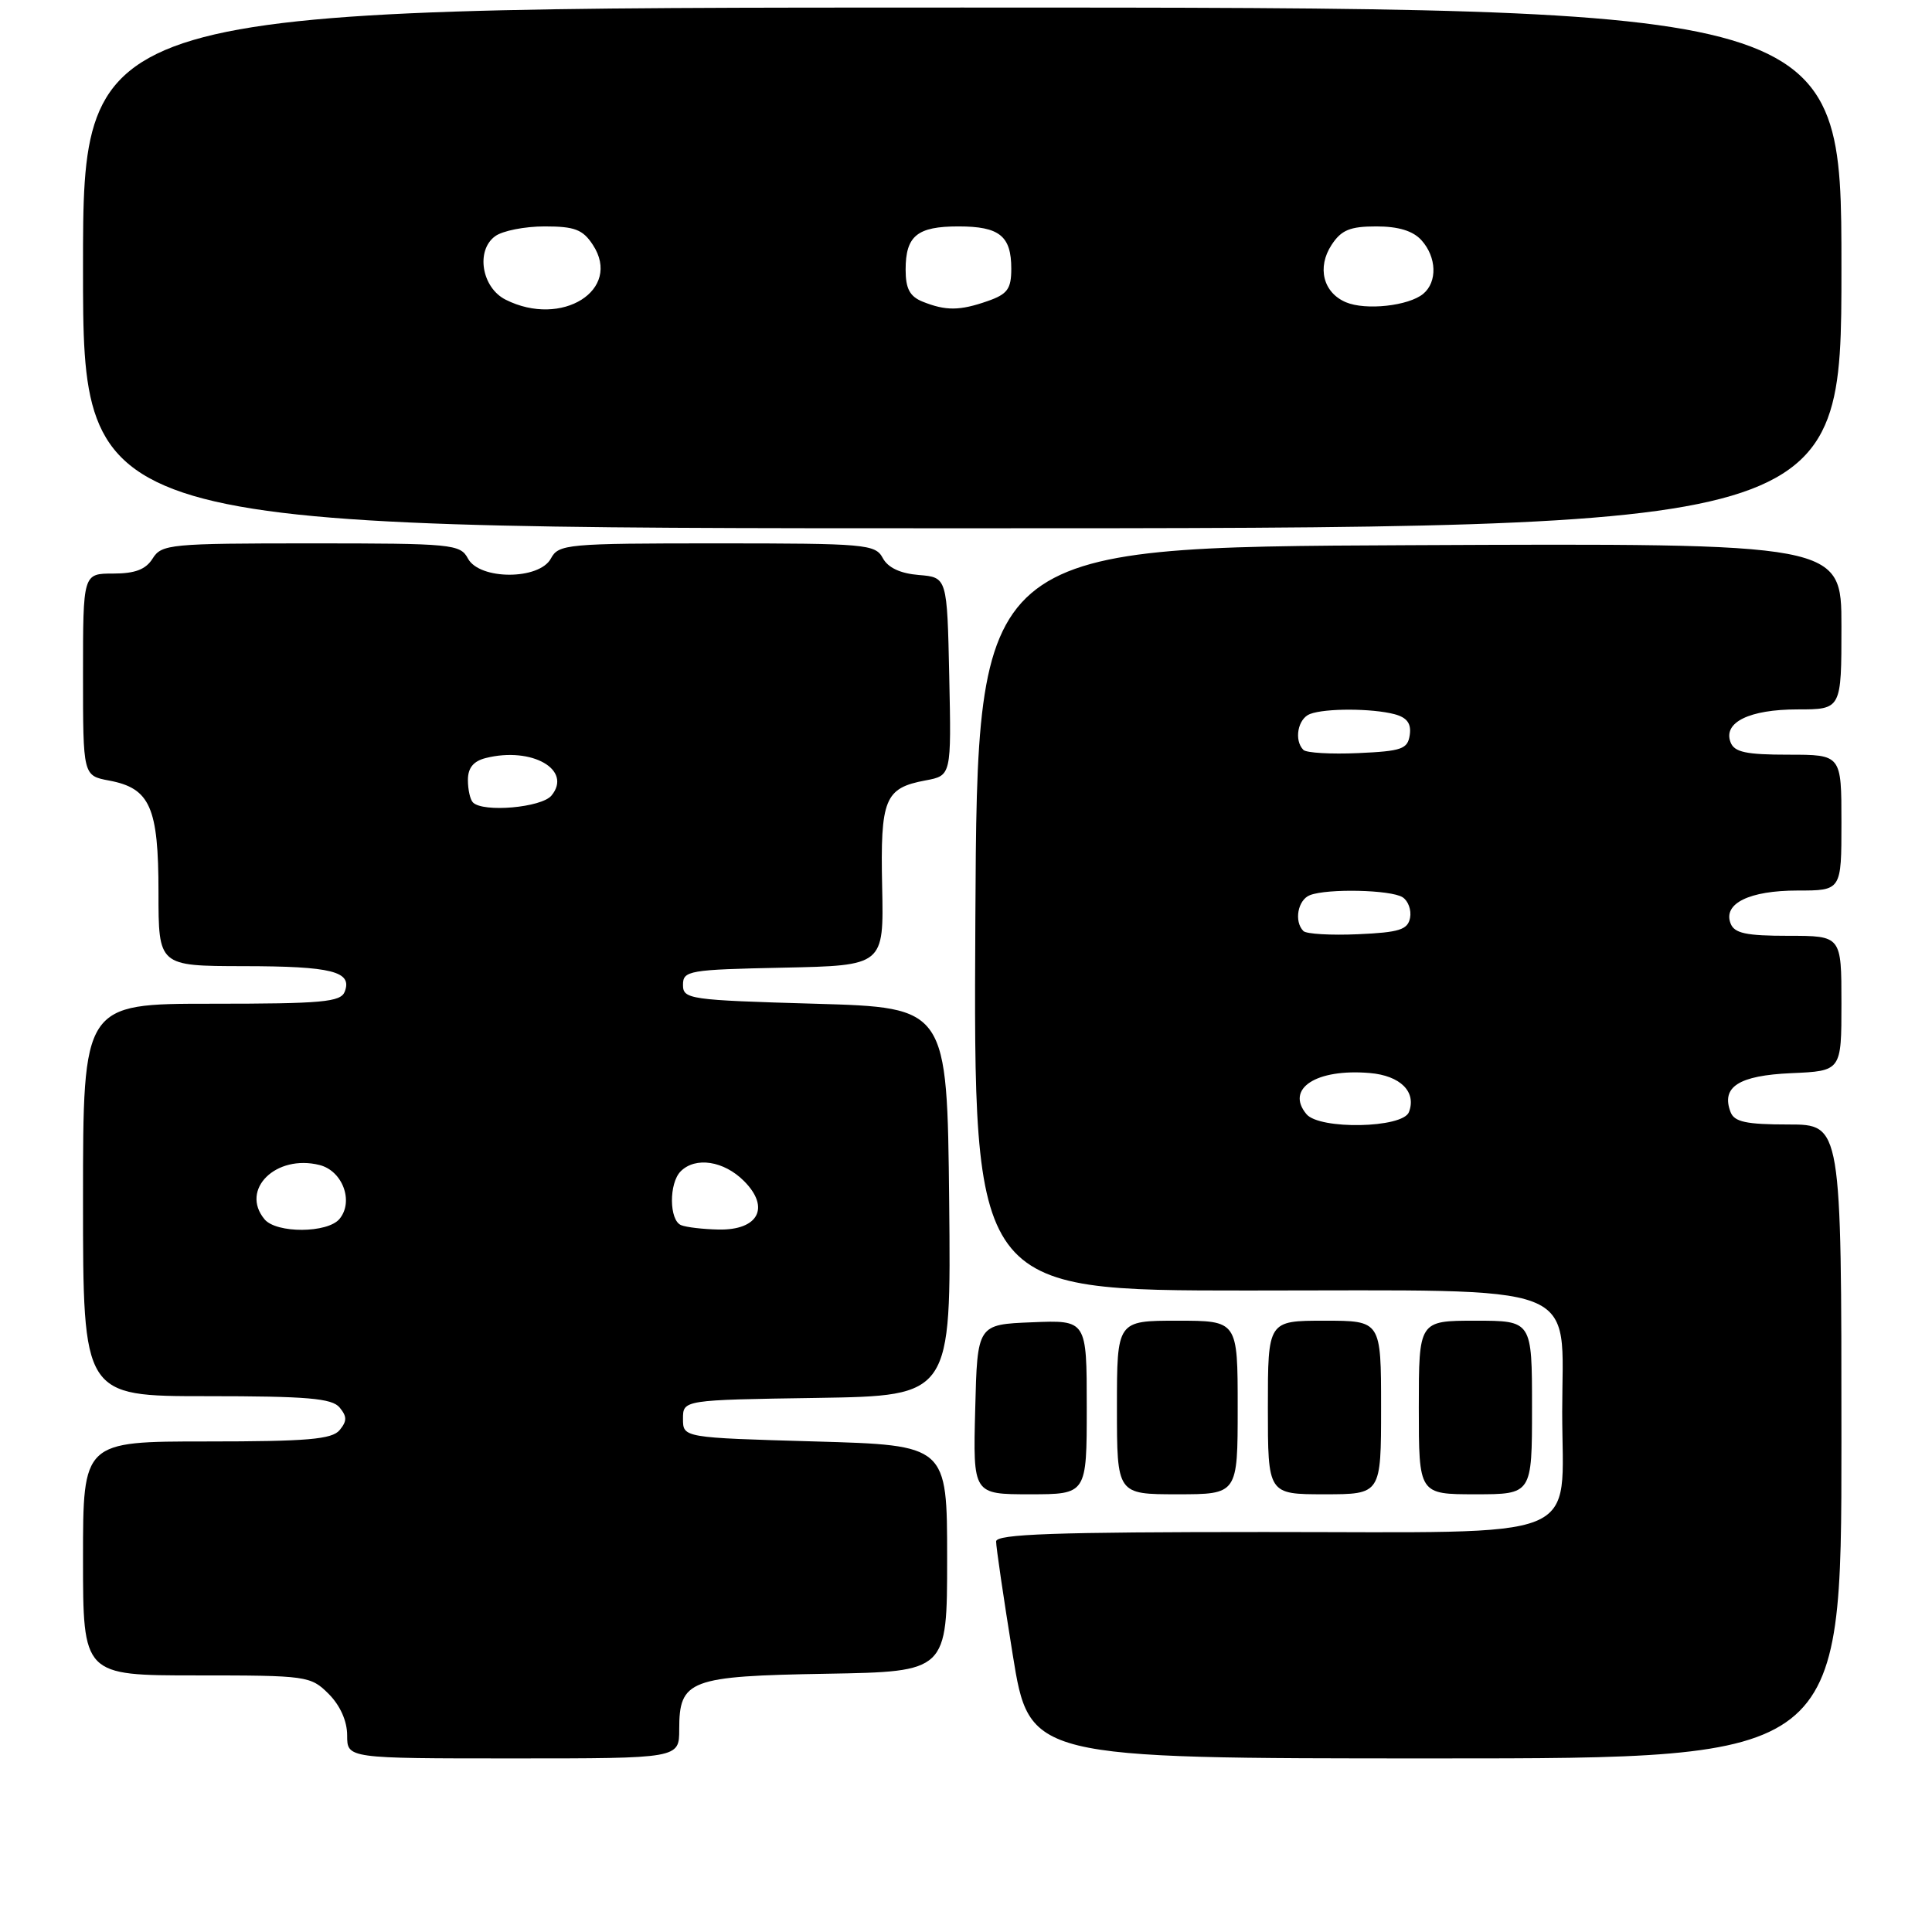 <?xml version="1.0" encoding="UTF-8" standalone="no"?>
<!DOCTYPE svg PUBLIC "-//W3C//DTD SVG 1.1//EN" "http://www.w3.org/Graphics/SVG/1.1/DTD/svg11.dtd" >
<svg xmlns="http://www.w3.org/2000/svg" xmlns:xlink="http://www.w3.org/1999/xlink" version="1.1" viewBox="0 0 256 256">
 <g >
 <path fill="currentColor"
d=" M 90.00 229.15 C 90.00 222.59 91.33 222.09 109.55 221.78 C 125.50 221.50 125.50 221.50 125.50 206.50 C 125.50 191.50 125.50 191.50 108.00 191.00 C 90.50 190.50 90.50 190.50 90.50 188.00 C 90.50 185.50 90.50 185.50 108.27 185.23 C 126.03 184.95 126.03 184.95 125.77 159.23 C 125.50 133.50 125.50 133.50 108.00 133.00 C 91.33 132.52 90.50 132.40 90.50 130.50 C 90.50 128.61 91.26 128.48 103.80 128.22 C 117.11 127.94 117.11 127.94 116.89 117.52 C 116.64 105.84 117.22 104.42 122.63 103.41 C 126.06 102.77 126.06 102.77 125.78 89.63 C 125.50 76.50 125.50 76.50 121.75 76.19 C 119.29 75.99 117.65 75.22 116.97 73.94 C 115.99 72.11 114.69 72.00 95.00 72.00 C 75.09 72.00 74.02 72.10 73.00 74.00 C 71.47 76.87 63.53 76.87 62.00 74.00 C 60.99 72.10 59.91 72.00 41.21 72.00 C 22.56 72.00 21.41 72.11 20.23 74.00 C 19.32 75.46 17.90 76.00 14.99 76.00 C 11.00 76.00 11.00 76.00 11.00 89.39 C 11.00 102.78 11.00 102.78 14.47 103.43 C 19.89 104.45 21.00 106.96 21.00 118.22 C 21.00 128.00 21.00 128.00 32.25 128.02 C 43.99 128.03 46.71 128.72 45.68 131.40 C 45.15 132.78 42.73 133.00 28.03 133.00 C 11.00 133.00 11.00 133.00 11.00 159.00 C 11.00 185.00 11.00 185.00 27.38 185.00 C 40.72 185.00 43.99 185.28 45.00 186.50 C 45.99 187.70 45.99 188.30 45.00 189.50 C 43.99 190.72 40.72 191.00 27.38 191.00 C 11.00 191.00 11.00 191.00 11.00 206.50 C 11.00 222.00 11.00 222.00 26.05 222.00 C 40.69 222.00 41.16 222.07 43.55 224.45 C 45.08 225.99 46.00 228.05 46.00 229.95 C 46.00 233.00 46.00 233.00 68.00 233.00 C 90.00 233.00 90.00 233.00 90.00 229.15 Z  M 244.00 191.00 C 244.00 149.00 244.00 149.00 236.97 149.00 C 231.38 149.00 229.81 148.66 229.31 147.36 C 228.03 144.02 230.38 142.51 237.35 142.20 C 244.00 141.91 244.00 141.91 244.00 132.95 C 244.00 124.00 244.00 124.00 236.97 124.00 C 231.37 124.00 229.81 123.67 229.31 122.36 C 228.29 119.72 231.79 118.00 238.19 118.00 C 244.00 118.00 244.00 118.00 244.00 109.00 C 244.00 100.00 244.00 100.00 236.97 100.00 C 231.37 100.00 229.81 99.67 229.31 98.36 C 228.29 95.72 231.79 94.00 238.19 94.00 C 244.00 94.00 244.00 94.00 244.00 82.99 C 244.00 71.98 244.00 71.98 186.75 72.24 C 129.50 72.50 129.50 72.50 129.24 121.75 C 128.98 171.00 128.98 171.00 165.36 171.00 C 210.54 171.00 207.00 169.63 207.00 187.07 C 207.00 204.51 210.75 203.00 167.50 203.00 C 139.77 203.00 132.00 203.27 131.99 204.25 C 131.98 204.94 132.97 211.69 134.19 219.25 C 136.41 233.00 136.41 233.00 190.21 233.00 C 244.00 233.00 244.00 233.00 244.00 191.00 Z  M 144.00 186.46 C 144.00 174.91 144.00 174.91 136.75 175.21 C 129.50 175.50 129.50 175.50 129.22 186.75 C 128.93 198.00 128.93 198.00 136.47 198.00 C 144.00 198.00 144.00 198.00 144.00 186.46 Z  M 164.00 186.50 C 164.00 175.00 164.00 175.00 156.00 175.00 C 148.00 175.00 148.00 175.00 148.00 186.50 C 148.00 198.00 148.00 198.00 156.00 198.00 C 164.00 198.00 164.00 198.00 164.00 186.50 Z  M 183.00 186.50 C 183.00 175.00 183.00 175.00 175.50 175.00 C 168.00 175.00 168.00 175.00 168.00 186.50 C 168.00 198.00 168.00 198.00 175.50 198.00 C 183.00 198.00 183.00 198.00 183.00 186.50 Z  M 203.00 186.50 C 203.00 175.00 203.00 175.00 195.50 175.00 C 188.00 175.00 188.00 175.00 188.00 186.50 C 188.00 198.00 188.00 198.00 195.50 198.00 C 203.00 198.00 203.00 198.00 203.00 186.50 Z  M 244.00 35.50 C 244.00 1.00 244.00 1.00 127.50 1.00 C 11.00 1.00 11.00 1.00 11.00 35.50 C 11.00 70.00 11.00 70.00 127.50 70.00 C 244.00 70.00 244.00 70.00 244.00 35.50 Z  M 35.05 161.56 C 31.78 157.62 36.56 152.92 42.34 154.37 C 45.40 155.14 46.90 159.20 44.99 161.51 C 43.41 163.42 36.62 163.45 35.05 161.56 Z  M 90.25 162.34 C 88.66 161.69 88.62 156.78 90.20 155.20 C 92.16 153.24 95.92 153.82 98.58 156.49 C 102.09 160.00 100.49 163.03 95.21 162.92 C 93.17 162.88 90.94 162.62 90.25 162.34 Z  M 62.67 106.33 C 62.30 105.97 62.00 104.63 62.00 103.35 C 62.00 101.75 62.73 100.85 64.38 100.44 C 70.48 98.91 75.89 102.01 73.07 105.42 C 71.75 107.01 64.02 107.69 62.67 106.33 Z  M 173.11 147.63 C 170.30 144.25 174.40 141.58 181.49 142.18 C 185.56 142.52 187.72 144.68 186.69 147.36 C 185.87 149.50 174.84 149.71 173.11 147.63 Z  M 172.71 123.37 C 171.44 122.10 171.96 119.23 173.58 118.61 C 175.92 117.71 184.29 117.90 185.85 118.89 C 186.59 119.36 187.04 120.59 186.84 121.62 C 186.54 123.19 185.42 123.55 179.95 123.79 C 176.35 123.95 173.10 123.76 172.71 123.37 Z  M 172.71 99.37 C 171.44 98.10 171.96 95.23 173.58 94.61 C 175.61 93.83 181.83 93.85 184.80 94.64 C 186.44 95.08 187.02 95.88 186.80 97.38 C 186.53 99.26 185.75 99.53 179.96 99.79 C 176.36 99.95 173.10 99.76 172.71 99.37 Z  M 67.00 39.71 C 63.83 38.12 63.01 33.19 65.61 31.30 C 66.58 30.58 69.54 30.00 72.17 30.00 C 76.14 30.00 77.23 30.41 78.56 32.45 C 82.47 38.41 74.44 43.46 67.00 39.71 Z  M 122.25 39.97 C 120.55 39.28 120.00 38.25 120.00 35.73 C 120.00 31.25 121.53 30.00 127.00 30.00 C 132.43 30.00 134.00 31.26 134.00 35.60 C 134.00 38.29 133.50 38.98 130.85 39.90 C 127.16 41.19 125.32 41.20 122.25 39.97 Z  M 178.34 40.05 C 175.32 38.77 174.49 35.43 176.44 32.45 C 177.73 30.48 178.88 30.00 182.37 30.00 C 185.29 30.00 187.23 30.59 188.35 31.83 C 190.37 34.07 190.48 37.35 188.59 38.93 C 186.65 40.54 180.96 41.16 178.34 40.05 Z "/>
</g>
</svg>